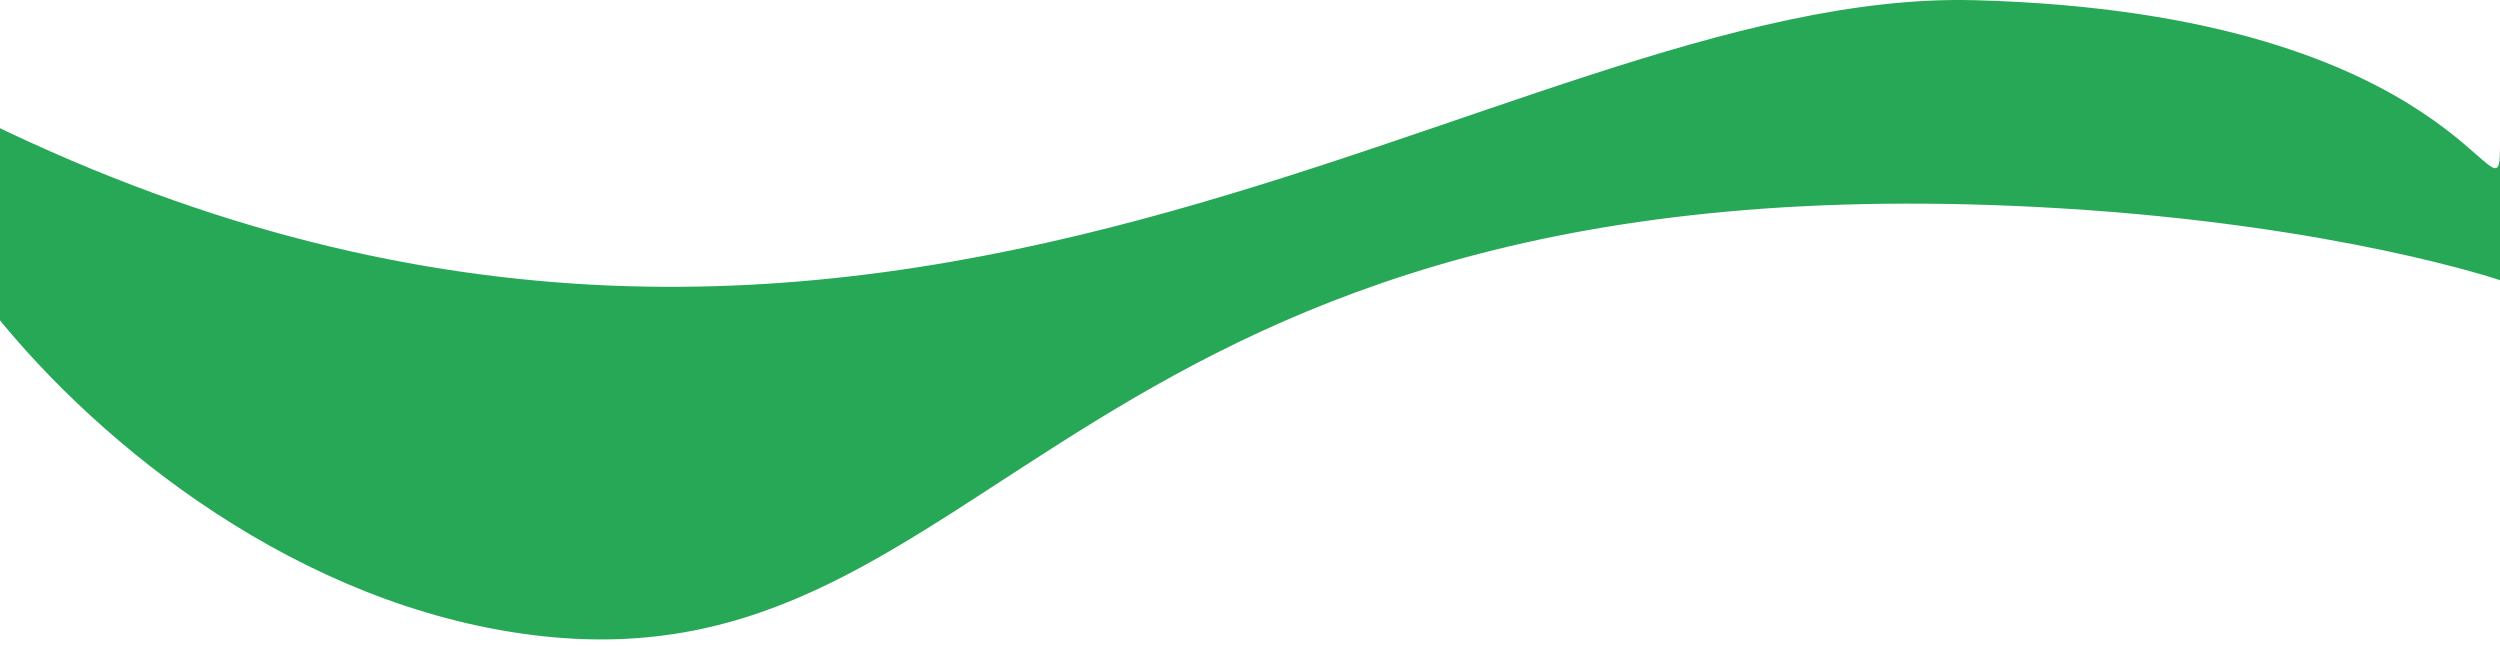 <svg width="313" height="81" viewBox="0 0 313 81" fill="none" xmlns="http://www.w3.org/2000/svg">
<path d="M-1.461 15.351C110.687 69.915 187.578 -1.568 247.261 0.026C308.711 1.677 313 29.566 313 18.448V35.076C313 35.076 292.79 28.198 258.151 26.092C132.466 18.448 125.138 86.815 66.723 79.511C8.308 72.207 -32.374 0.31 -1.461 15.351Z" fill="#27A857"/>
</svg>
